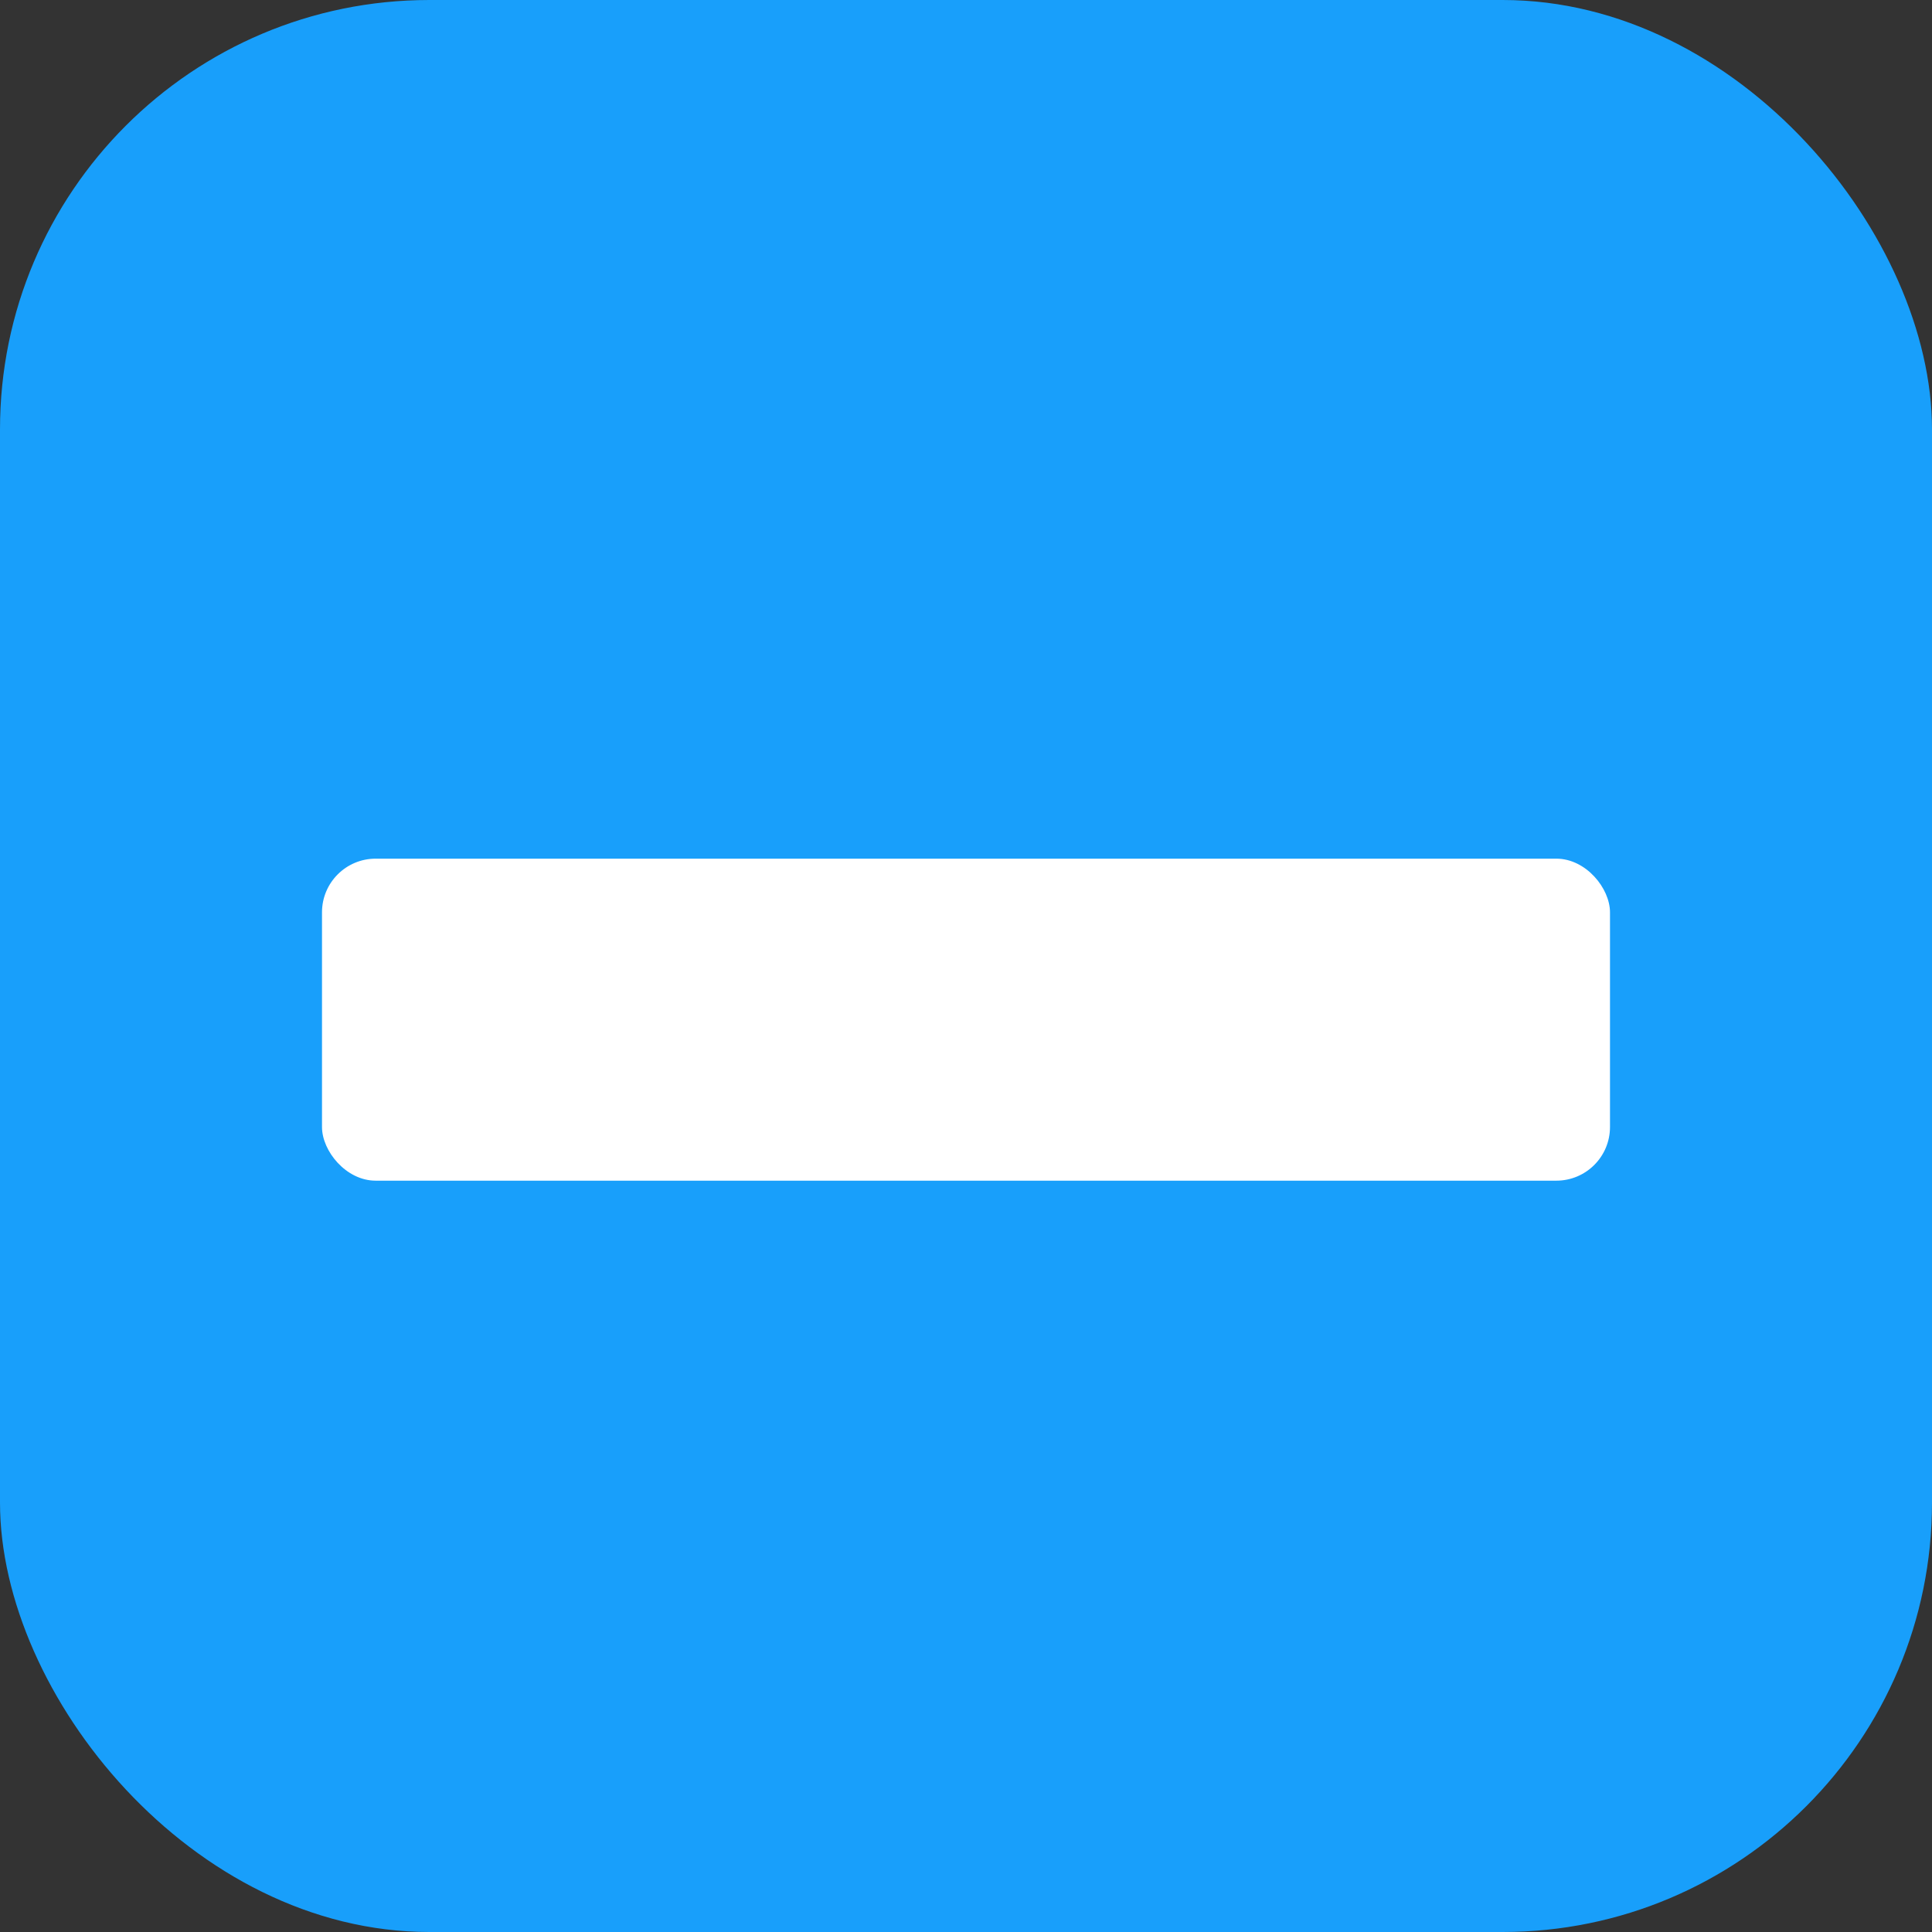 <svg width="18" height="18" viewBox="0 0 18 18" fill="none" xmlns="http://www.w3.org/2000/svg">
<rect x="0" y="0" width="18" height="18" fill="#333333" stroke="none"/>
<rect width="18" height="18" rx="4" fill="#189FFB"/>
<rect x="3" y="8" width="12" height="3" rx="0.5" fill="white"/>
</svg>
